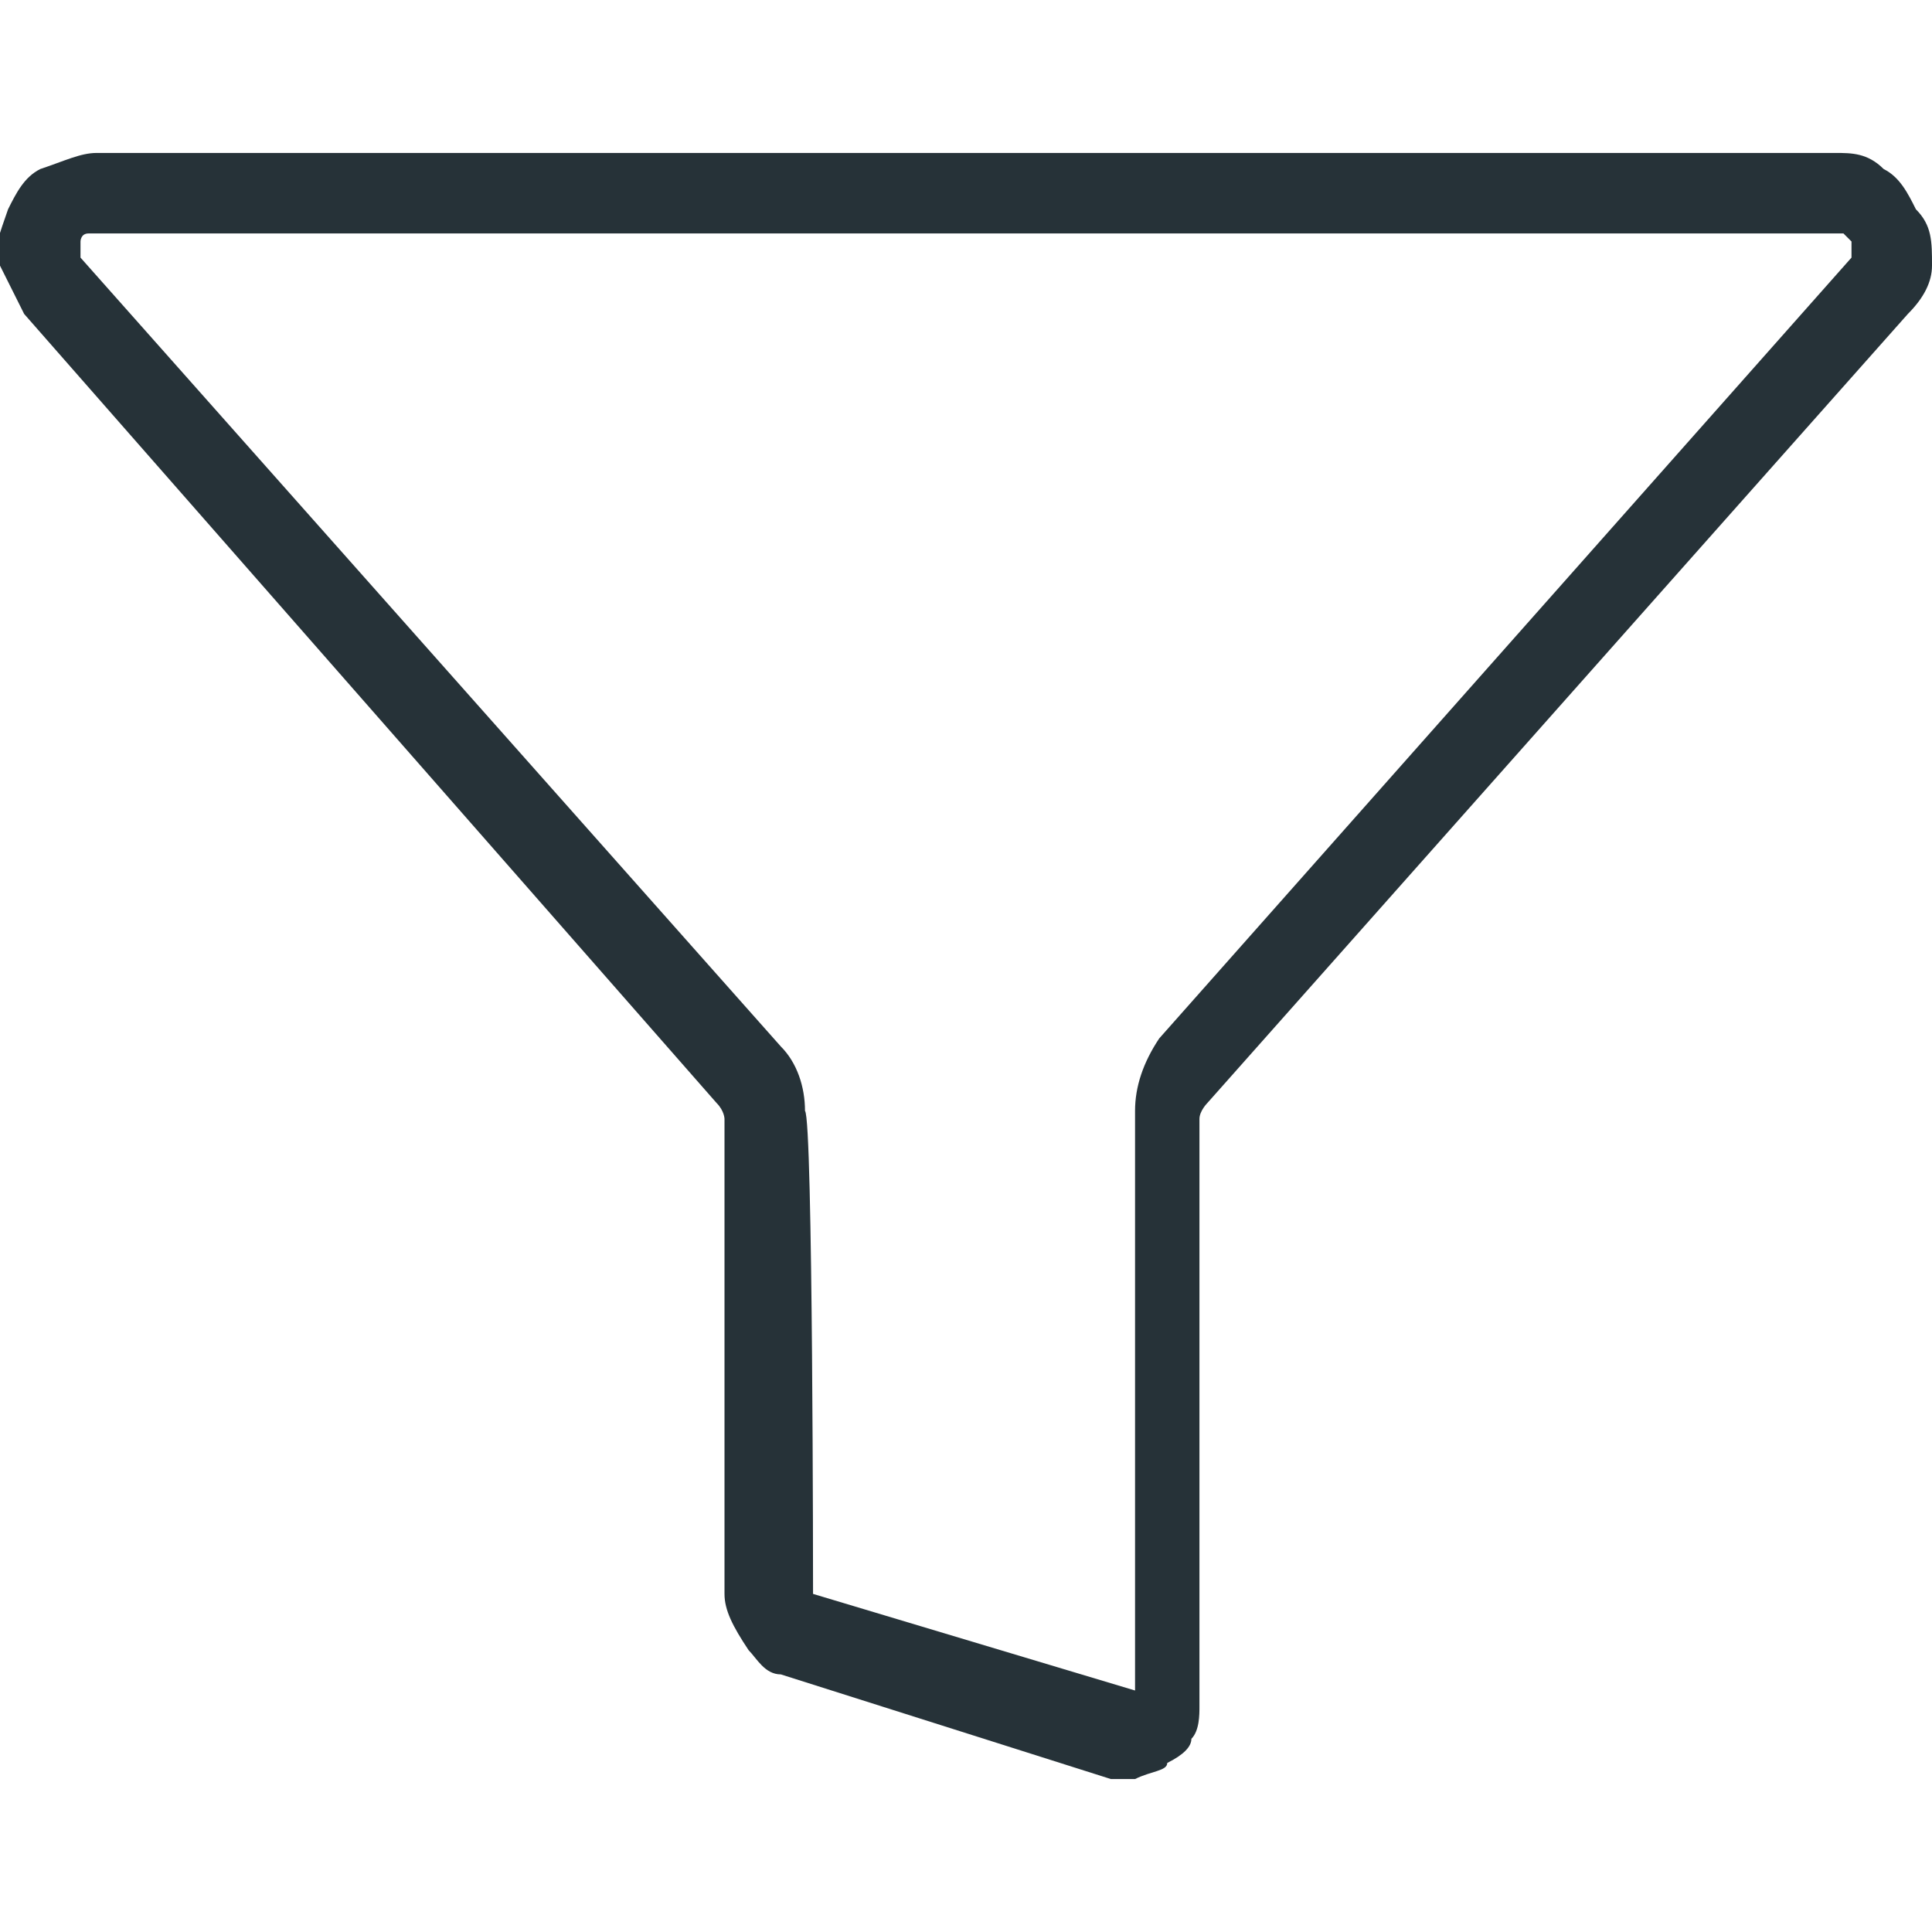 <?xml version="1.0" encoding="utf-8"?>
<!-- Generator: Adobe Illustrator 25.4.1, SVG Export Plug-In . SVG Version: 6.00 Build 0)  -->
<svg version="1.1" id="Capa_1" xmlns="http://www.w3.org/2000/svg" xmlns:xlink="http://www.w3.org/1999/xlink" x="0px" y="0px"
	 viewBox="0 0 24 24" style="enable-background:new 0 0 24 24;" xml:space="preserve">
<style type="text/css">
	.st0{fill:#263238;}
</style>
<g>
	<path class="st0" d="M14.1,22.1c-0.1,0-0.2,0-0.3,0l-4.1-1.3c-0.2,0-0.3-0.2-0.4-0.3C9.1,20.2,9,20,9,19.8v-5.9c0,0,0-0.1-0.1-0.2
		L0.3,3.9l0,0C0.2,3.7,0.1,3.5,0,3.3s0-0.4,0.1-0.7c0.1-0.2,0.2-0.4,0.4-0.5C0.8,2,1,1.9,1.2,1.9l0,0h21.6c0.2,0,0.4,0,0.6,0.2
		c0.2,0.1,0.3,0.3,0.4,0.5C24,2.8,24,3,24,3.3c0,0.2-0.1,0.4-0.3,0.6L15,13.7c0,0-0.1,0.1-0.1,0.2v7.3c0,0.1,0,0.3-0.1,0.4
		c0,0.1-0.1,0.2-0.3,0.3C14.5,22,14.3,22,14.1,22.1C14.2,22.1,14.1,22.1,14.1,22.1z M10.1,19.8l4,1.2v-7.2c0-0.3,0.1-0.6,0.3-0.9
		L23,3.2c0,0,0,0,0-0.1c0,0,0-0.1,0-0.1c0,0,0,0-0.1-0.1c0,0-0.1,0-0.1,0H1.2l0,0c0,0-0.1,0-0.1,0C1,2.9,1,3,1,3c0,0,0,0.1,0,0.1
		c0,0,0,0.1,0,0.1l8.7,9.8c0.2,0.2,0.3,0.5,0.3,0.8C10.1,13.9,10.1,19.8,10.1,19.8z M10.1,19.9L10.1,19.9L10.1,19.9z"/>
</g>
</svg>
